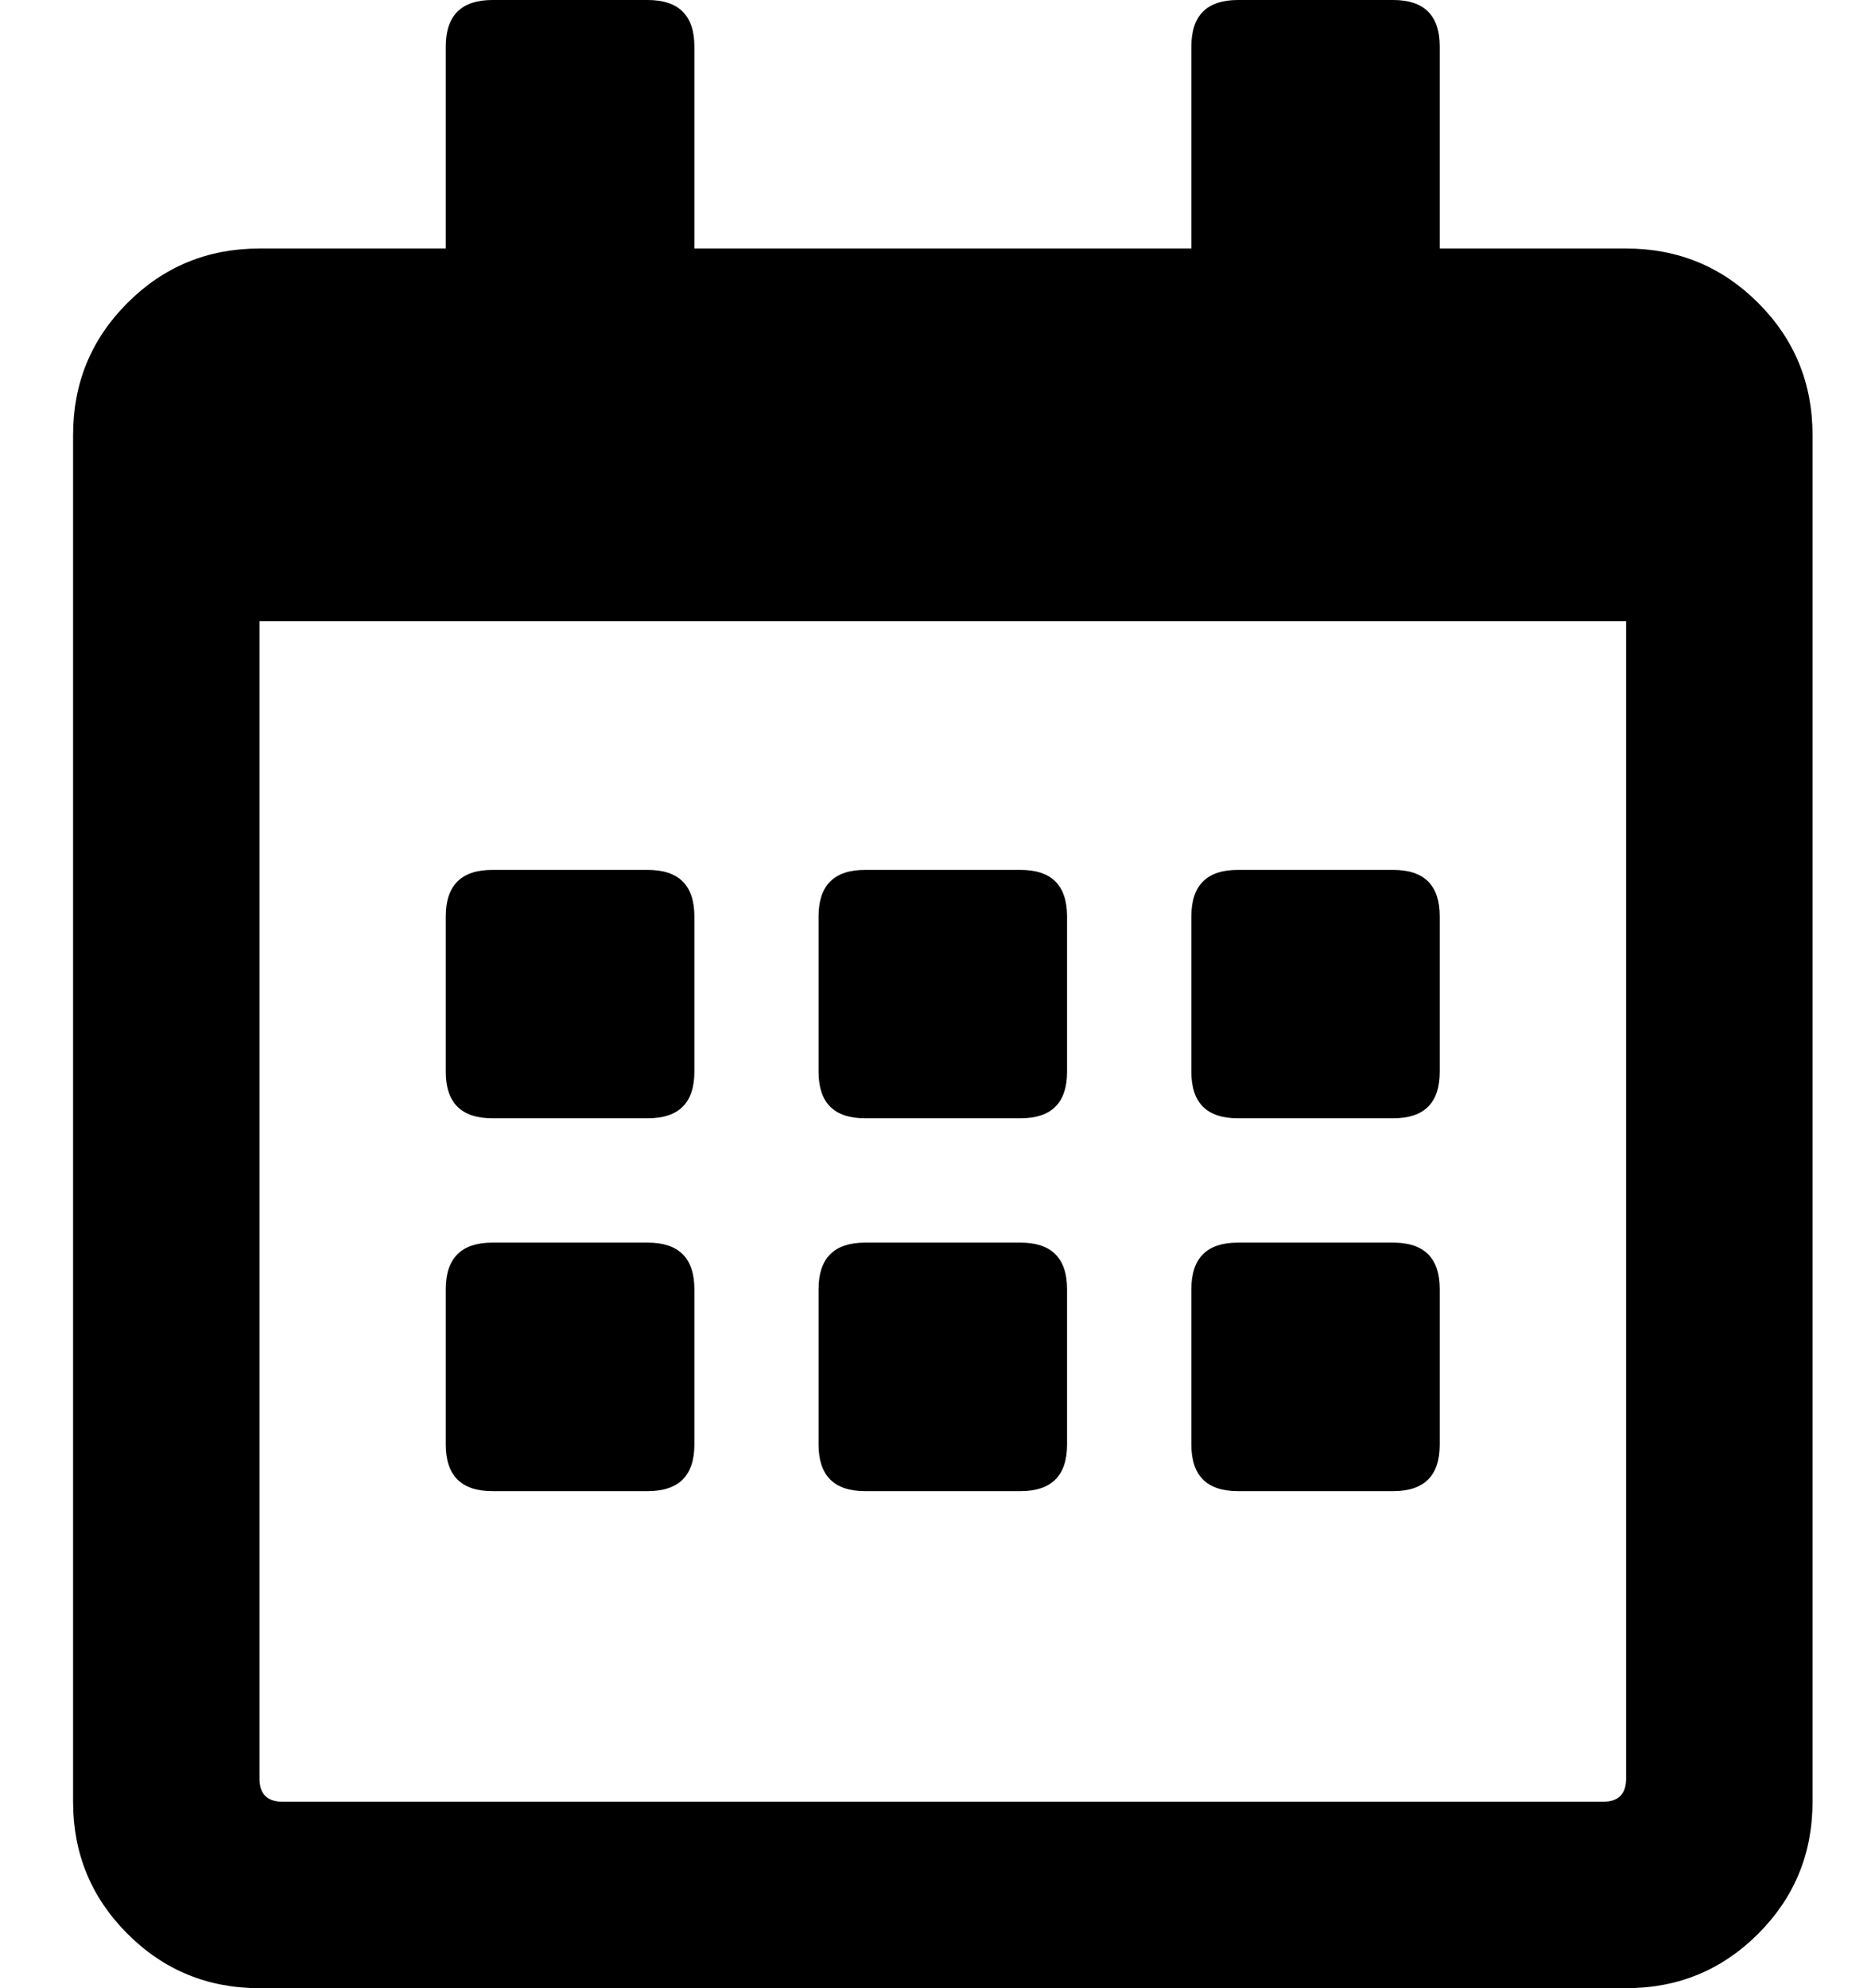 <svg xmlns="http://www.w3.org/2000/svg" width="16" height="17" viewBox="0 0 16 17" fill="none"><path d="M5.539 9.562H4.211C3.945 9.562 3.812 9.43 3.812 9.164V7.836C3.812 7.57 3.945 7.438 4.211 7.438H5.539C5.805 7.438 5.938 7.57 5.938 7.836V9.164C5.938 9.43 5.805 9.562 5.539 9.562ZM9.125 9.164C9.125 9.43 8.992 9.562 8.727 9.562H7.398C7.133 9.562 7 9.43 7 9.164V7.836C7 7.57 7.133 7.438 7.398 7.438H8.727C8.992 7.438 9.125 7.57 9.125 7.836V9.164ZM12.312 9.164C12.312 9.43 12.18 9.562 11.914 9.562H10.586C10.32 9.562 10.188 9.43 10.188 9.164V7.836C10.188 7.57 10.32 7.438 10.586 7.438H11.914C12.18 7.438 12.312 7.57 12.312 7.836V9.164ZM9.125 12.352C9.125 12.617 8.992 12.75 8.727 12.75H7.398C7.133 12.75 7 12.617 7 12.352V11.023C7 10.758 7.133 10.625 7.398 10.625H8.727C8.992 10.625 9.125 10.758 9.125 11.023V12.352ZM5.938 12.352C5.938 12.617 5.805 12.75 5.539 12.75H4.211C3.945 12.75 3.812 12.617 3.812 12.352V11.023C3.812 10.758 3.945 10.625 4.211 10.625H5.539C5.805 10.625 5.938 10.758 5.938 11.023V12.352ZM12.312 12.352C12.312 12.617 12.18 12.75 11.914 12.75H10.586C10.32 12.75 10.188 12.617 10.188 12.352V11.023C10.188 10.758 10.32 10.625 10.586 10.625H11.914C12.18 10.625 12.312 10.758 12.312 11.023V12.352ZM15.5 3.719V15.406C15.5 15.849 15.345 16.225 15.035 16.535C14.725 16.845 14.349 17 13.906 17H2.219C1.776 17 1.4 16.845 1.09 16.535C0.78 16.225 0.625 15.849 0.625 15.406V3.719C0.625 3.276 0.78 2.9 1.09 2.59C1.4 2.28 1.776 2.125 2.219 2.125H3.812V0.398C3.812 0.133 3.945 0 4.211 0H5.539C5.805 0 5.938 0.133 5.938 0.398V2.125H10.188V0.398C10.188 0.133 10.32 0 10.586 0H11.914C12.18 0 12.312 0.133 12.312 0.398V2.125H13.906C14.349 2.125 14.725 2.28 15.035 2.59C15.345 2.9 15.5 3.276 15.5 3.719ZM13.906 15.207V5.312H2.219V15.207C2.219 15.34 2.285 15.406 2.418 15.406H13.707C13.84 15.406 13.906 15.34 13.906 15.207Z" fill="currentColor"></path></svg>